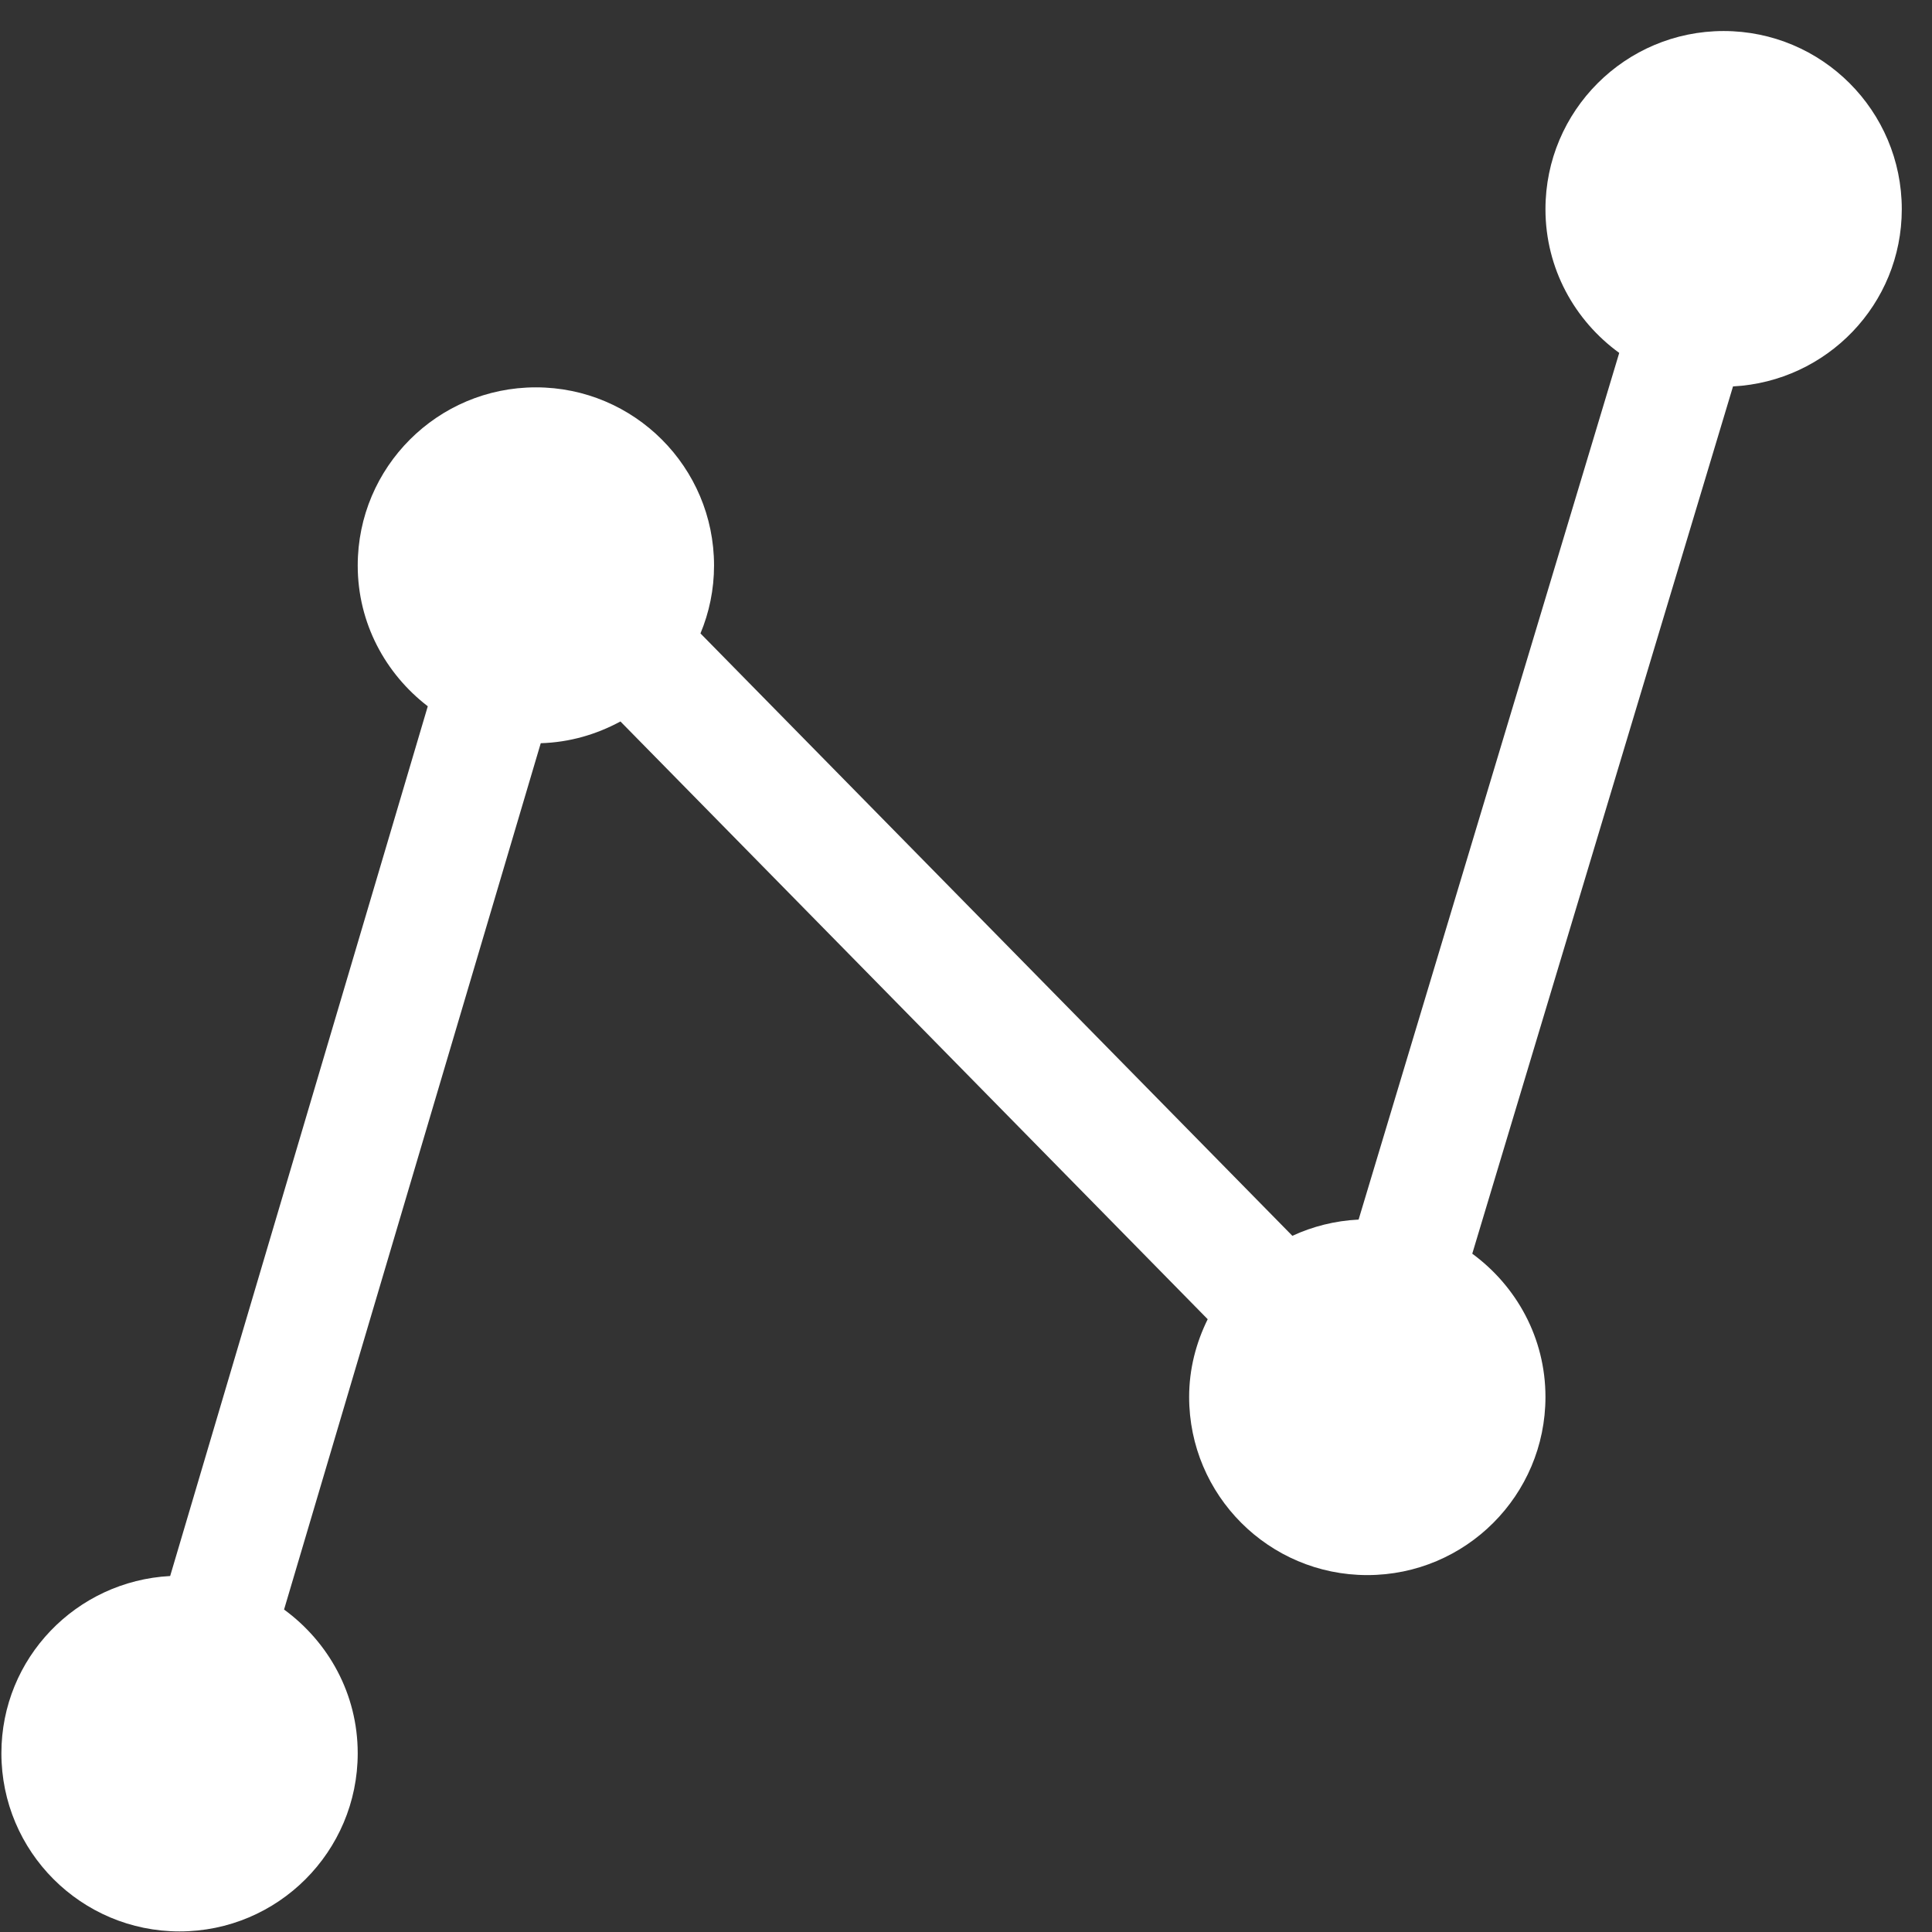 <?xml version="1.0" standalone="no"?><!DOCTYPE svg PUBLIC "-//W3C//DTD SVG 1.1//EN" "http://www.w3.org/Graphics/SVG/1.1/DTD/svg11.dtd"><svg t="1729937041289" class="icon" viewBox="0 0 1024 1024" version="1.1" xmlns="http://www.w3.org/2000/svg" p-id="1508" xmlns:xlink="http://www.w3.org/1999/xlink" width="200" height="200"><rect x="0" y="0" width="1024" height="1024" fill="#333333" stroke="none"/><path d="M1007.984 110.875c0-52.133-42.297-94.429-94.429-94.429s-94.428 42.297-94.428 94.429c0 31.415 15.492 59.049 39.1 76.171L720.086 646.403c-12.543 0.613-24.346 3.628-35.105 8.607L371.264 335.728c4.611-11.066 7.193-23.207 7.193-35.995 0-52.132-42.296-94.429-94.428-94.429-52.133 0-94.429 42.298-94.429 94.429 0 30.523 14.692 57.357 37.132 74.604L90.189 835.321c-49.797 2.643-89.449 43.528-89.449 93.937 0 52.133 42.296 94.43 94.429 94.43 52.133 0 94.428-42.298 94.428-94.43 0-31.413-15.492-58.955-39.037-76.169l136.049-459.172c15.369-0.461 29.57-4.674 42.235-11.528l311.259 316.823c-6.148 12.48-9.836 26.312-9.836 41.191 0 52.13 42.296 94.427 94.428 94.427 52.132 0 94.428-42.298 94.428-94.427 0-31.295-15.37-58.714-38.792-75.924l138.201-459.666C968.331 202.17 1007.984 161.287 1007.984 110.875" p-id="1509" fill="#FFFFFF"></path></svg>